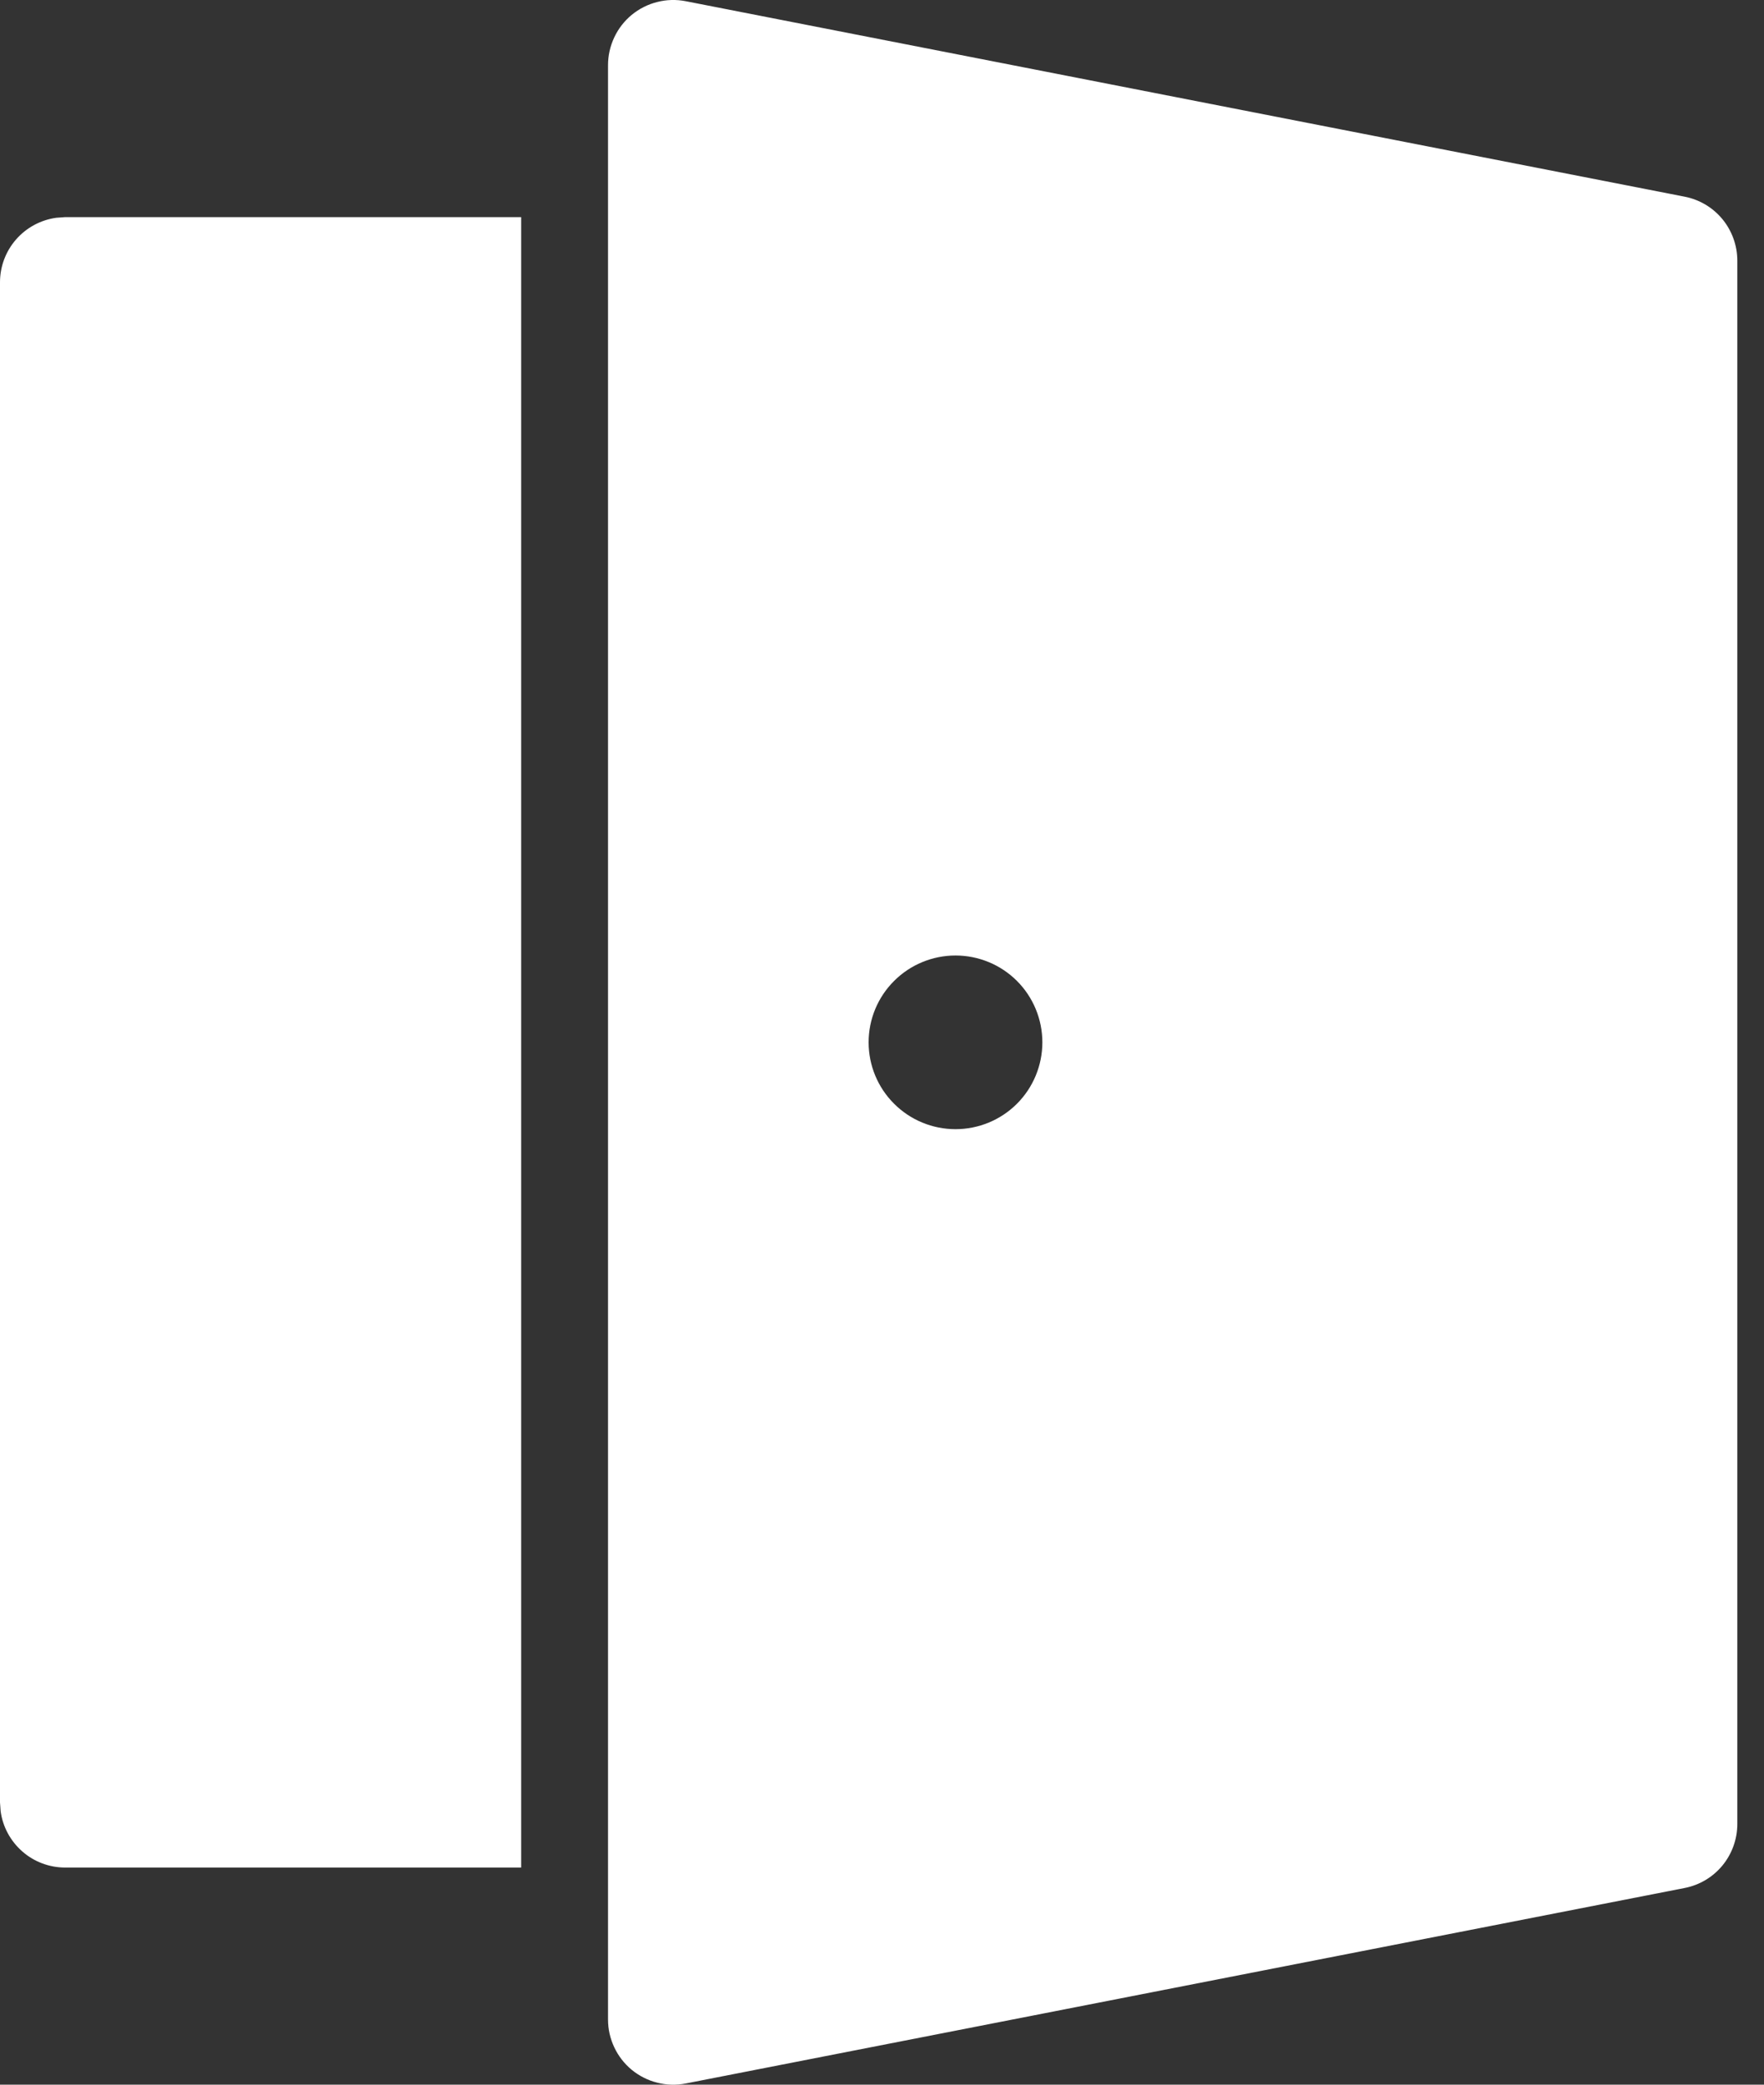 <svg width="22" height="26" viewBox="0 0 22 26" fill="none" xmlns="http://www.w3.org/2000/svg">
<rect x="0" y="0" width="22" height="26" fill="#333333" stroke="none"/>
<path id="Vector" d="M8.552 0.015L21.01 2.453C21.195 2.489 21.362 2.588 21.482 2.734C21.601 2.879 21.667 3.062 21.667 3.25V22.75C21.667 22.938 21.601 23.121 21.482 23.266C21.362 23.412 21.195 23.511 21.01 23.547L8.552 25.985C8.434 26.008 8.313 26.005 8.197 25.975C8.08 25.946 7.972 25.891 7.879 25.815C7.787 25.739 7.712 25.643 7.661 25.534C7.61 25.426 7.583 25.308 7.583 25.188V0.812C7.583 0.693 7.61 0.574 7.661 0.466C7.712 0.357 7.787 0.261 7.879 0.185C7.972 0.109 8.08 0.054 8.197 0.025C8.313 -0.005 8.434 -0.008 8.552 0.015ZM11.917 11.917C11.629 11.917 11.354 12.031 11.151 12.234C10.947 12.437 10.833 12.713 10.833 13C10.833 13.287 10.947 13.563 11.151 13.766C11.354 13.969 11.629 14.083 11.917 14.083C12.204 14.083 12.48 13.969 12.683 13.766C12.886 13.563 13 13.287 13 13C13 12.713 12.886 12.437 12.683 12.234C12.48 12.031 12.204 11.917 11.917 11.917ZM6.5 2.708V23.292H0.813C0.616 23.292 0.426 23.221 0.278 23.091C0.131 22.962 0.034 22.784 0.008 22.59L0 22.479V3.521C8.27984e-06 3.324 0.071 3.135 0.2 2.987C0.329 2.839 0.507 2.743 0.702 2.716L0.813 2.708H6.5Z" fill="white"/>
</svg>
